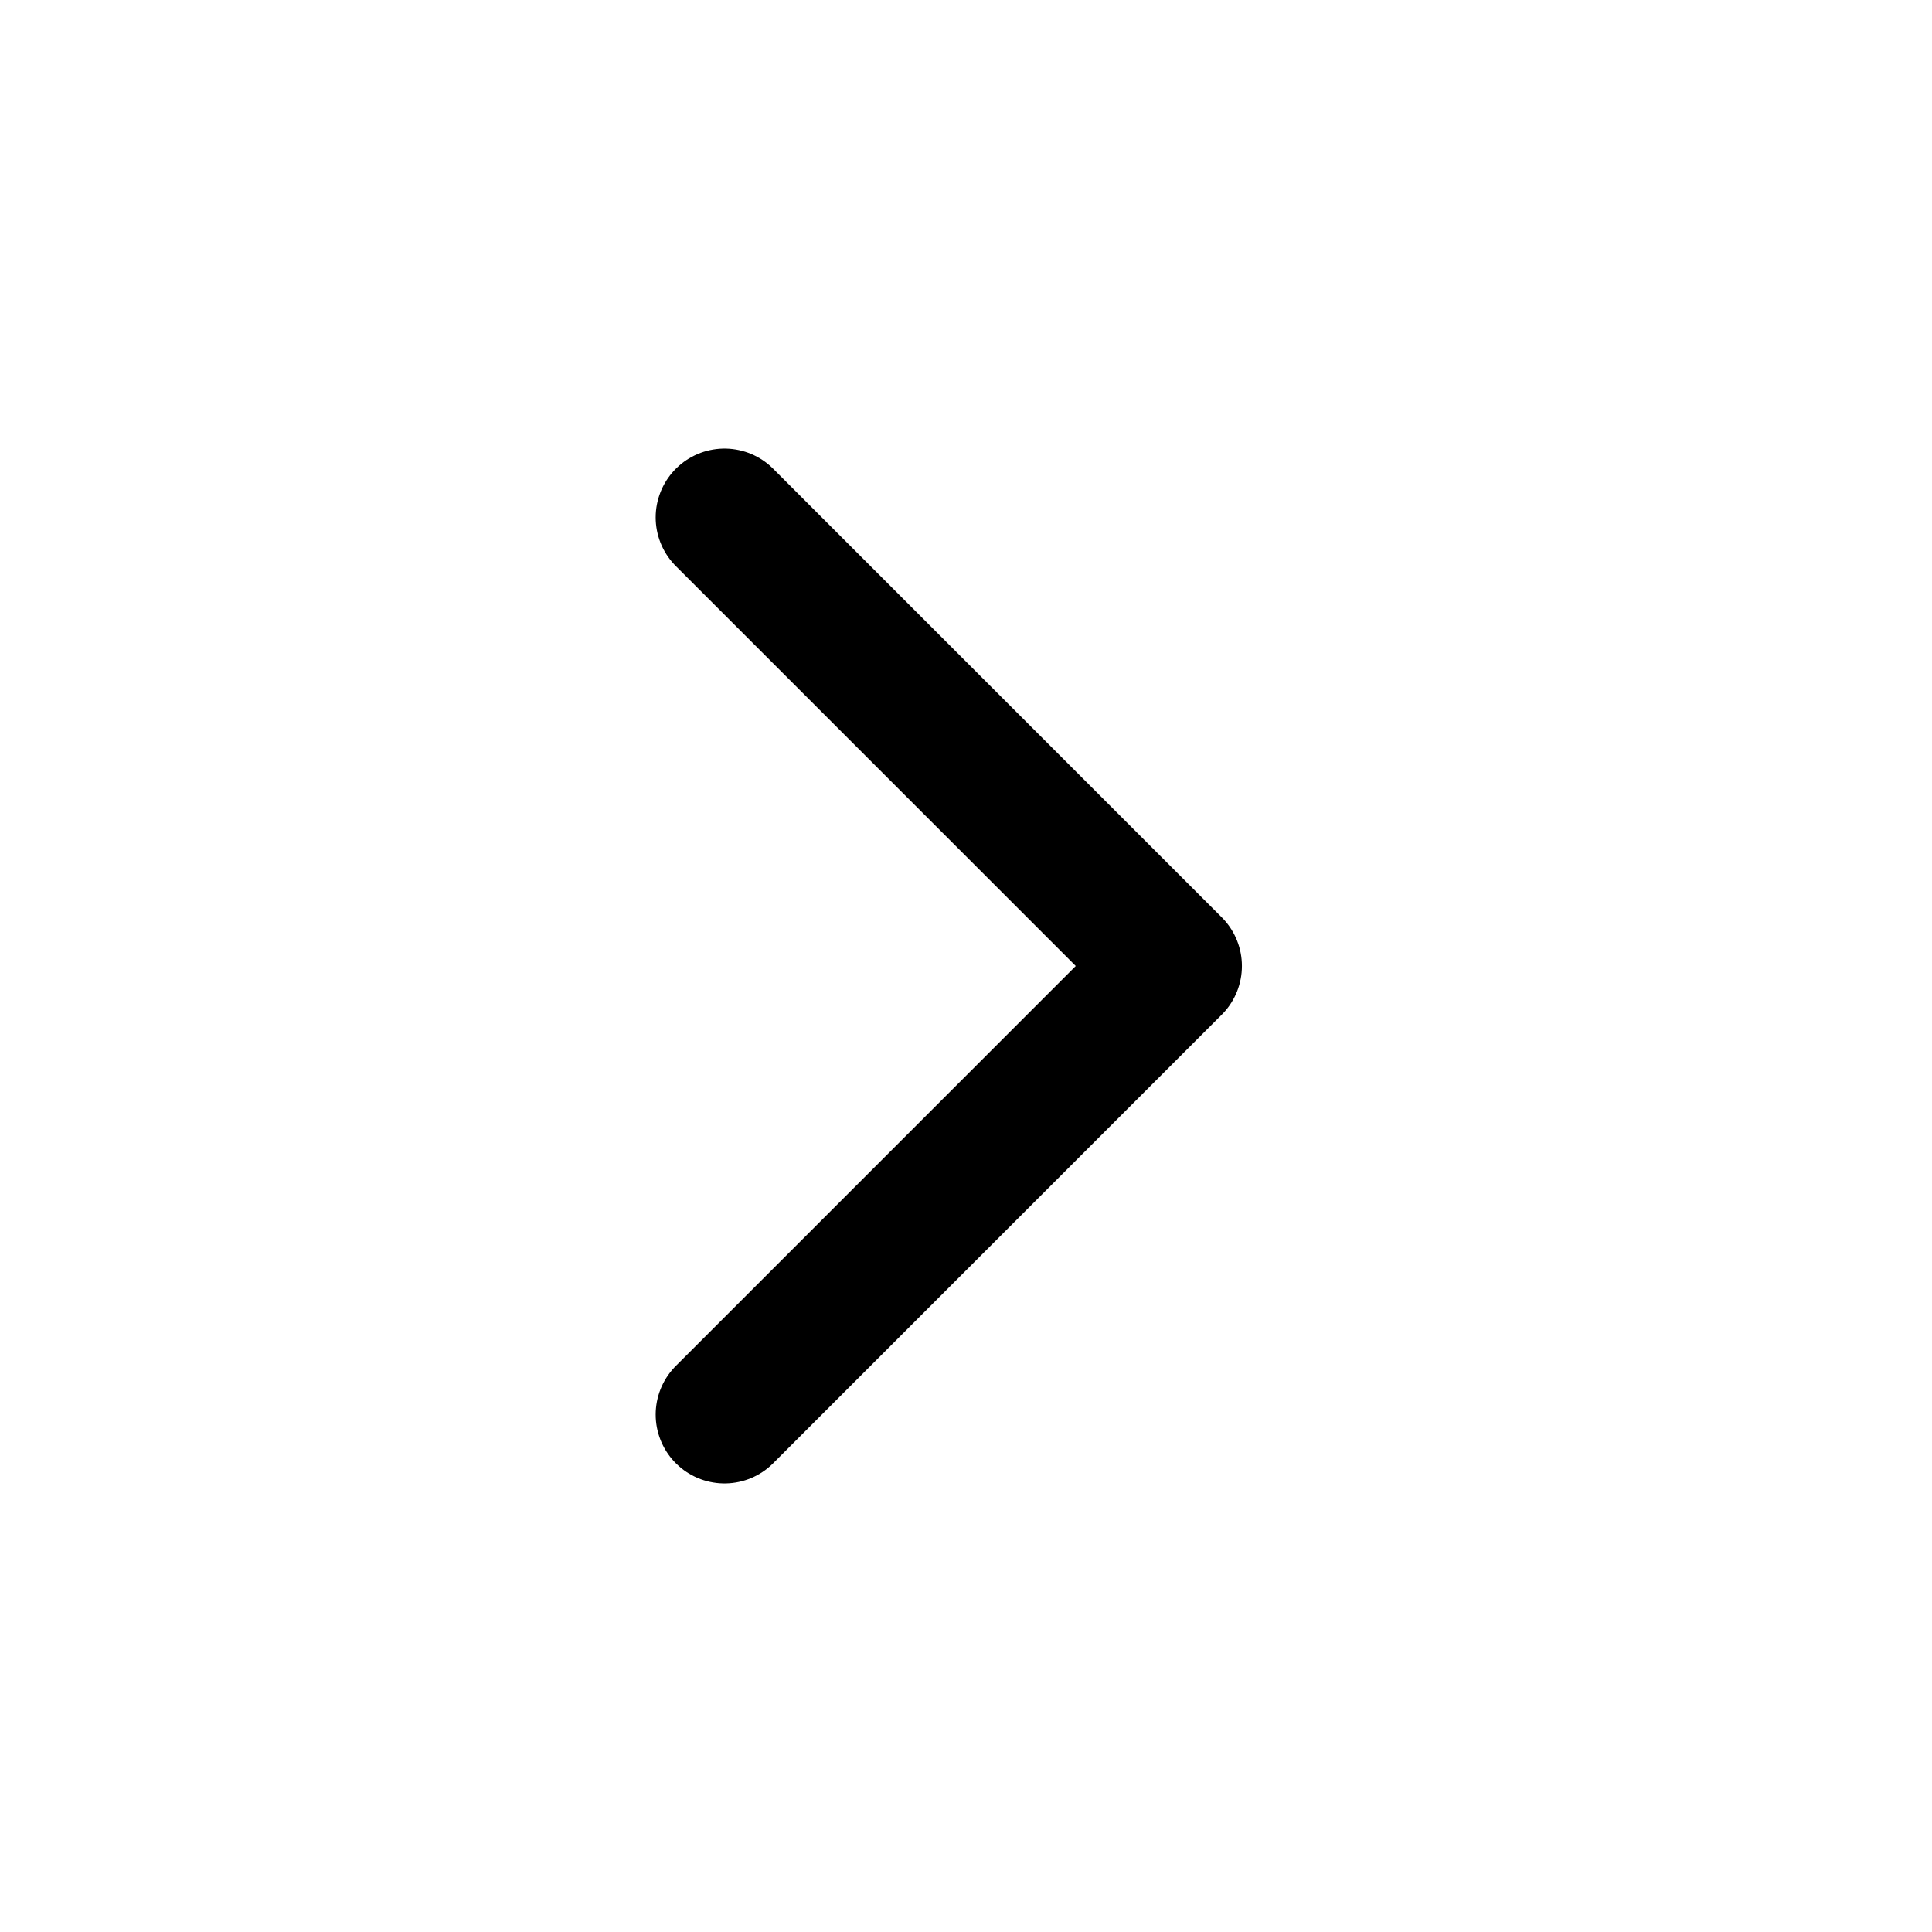 <svg width="16" height="16" viewBox="0 0 16 16" fill="none" xmlns="http://www.w3.org/2000/svg">
<path d="M6 11.715L9.715 8L6 4.285" stroke="black" stroke-width="1.14" stroke-linecap="round" stroke-linejoin="round"/>
</svg>
